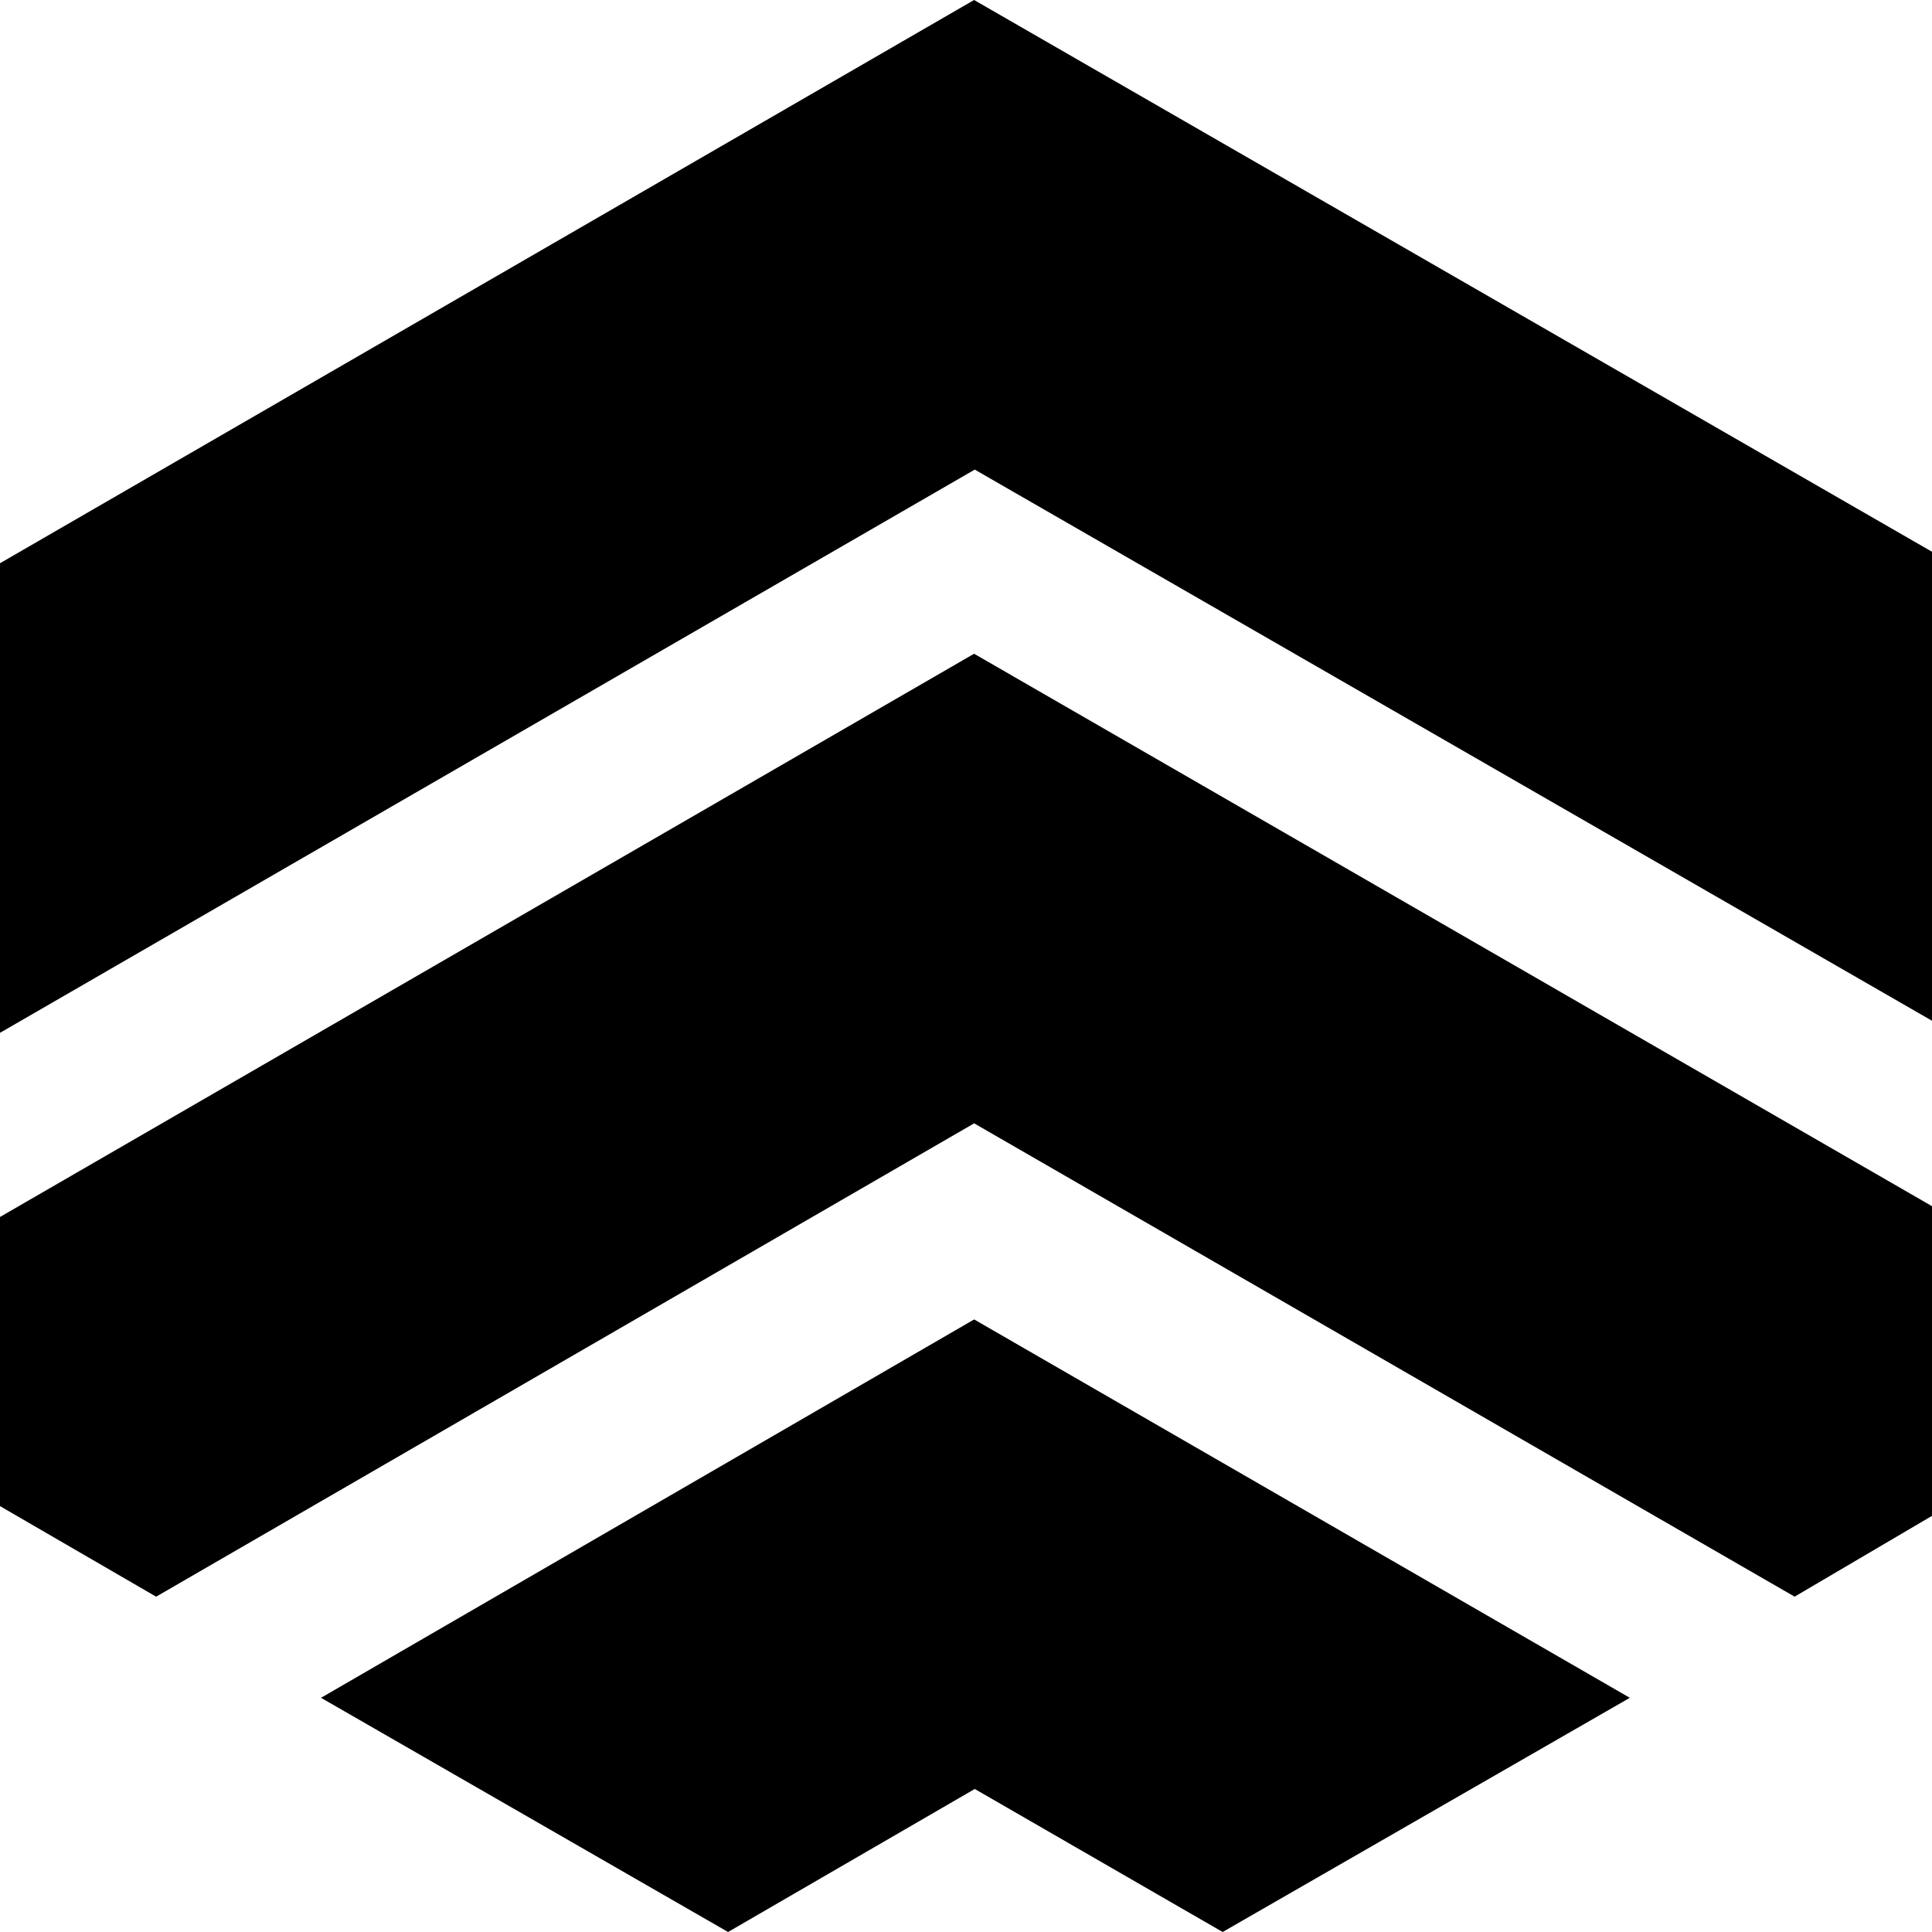 <svg xmlns="http://www.w3.org/2000/svg" fill="#000" viewBox="1 0 32 32">
    <path d="m51.232 17.86 6.216-8.16h-3.816l-5.76 7.416V9.7H44.56v16.8h3.312v-7.872l6 7.872h3.816l-6.456-8.64Zm19.495 7.152c1.224-1.224 1.848-2.736 1.848-4.512 0-1.776-.624-3.264-1.848-4.488-1.224-1.224-2.736-1.848-4.512-1.848-1.776 0-3.288.624-4.512 1.848-1.224 1.224-1.824 2.712-1.824 4.488 0 1.776.6 3.288 1.824 4.512 1.224 1.224 2.736 1.824 4.512 1.824 1.776 0 3.288-.6 4.512-1.824Zm-6.84-2.136c-.6-.624-.912-1.416-.912-2.376s.312-1.752.912-2.376c.624-.624 1.392-.936 2.328-.936.936 0 1.704.312 2.328.936.624.624.936 1.416.936 2.376s-.312 1.752-.936 2.376c-.624.624-1.392.936-2.328.936-.936 0-1.704-.312-2.328-.936Zm17.957-.312-3.12-8.064h-3.384l4.92 11.616c-.576 1.632-1.488 2.328-3.144 2.304v2.88c3.072.168 5.088-1.344 6.336-4.8l4.368-12h-3.312l-2.664 8.064Zm21.044-.792c.072-.456.12-.864.12-1.272 0-1.8-.576-3.288-1.728-4.512-1.128-1.224-2.592-1.824-4.344-1.824-1.848 0-3.384.6-4.56 1.824-1.176 1.2-1.776 2.712-1.776 4.512 0 1.824.6 3.336 1.8 4.536 1.2 1.2 2.784 1.8 4.776 1.8 2.304 0 4.056-.864 5.232-2.568l-2.496-1.44c-.6.792-1.512 1.2-2.688 1.2-1.848 0-2.976-.744-3.384-2.256h9.048Zm-9.096-2.4c.36-1.536 1.488-2.424 3.144-2.424 1.416 0 2.616.792 2.976 2.424h-6.12Zm20.762-5.208c-1.68 0-2.976.576-3.888 1.752V9.7h-3.096v16.8h3.096v-1.416c.912 1.176 2.208 1.752 3.888 1.752 1.608 0 3-.6 4.128-1.824 1.152-1.224 1.728-2.736 1.728-4.512 0-1.776-.576-3.264-1.728-4.488-1.128-1.224-2.52-1.848-4.128-1.848Zm-2.952 8.784c-.624-.648-.936-1.464-.936-2.448s.312-1.8.936-2.424c.624-.648 1.416-.96 2.376-.96s1.752.312 2.376.96c.648.624.96 1.44.96 2.424s-.312 1.8-.96 2.448c-.624.624-1.416.936-2.376.936s-1.752-.312-2.376-.936ZM17.145 7.778l16.166 9.308V9.318L17.134 0 1 9.329v7.778l16.145-9.329Z"/>
    <path d="m30.724 26.446 2.586-1.521v-4.768l-16.176-9.329L1 20.157v4.789l2.586 1.5 13.549-7.84 13.59 7.84Z"/>
    <path d="M17.145 29.631 21.251 32l6.744-3.879-10.86-6.267-10.818 6.267L13.059 32l4.086-2.369Z"/>
</svg>
